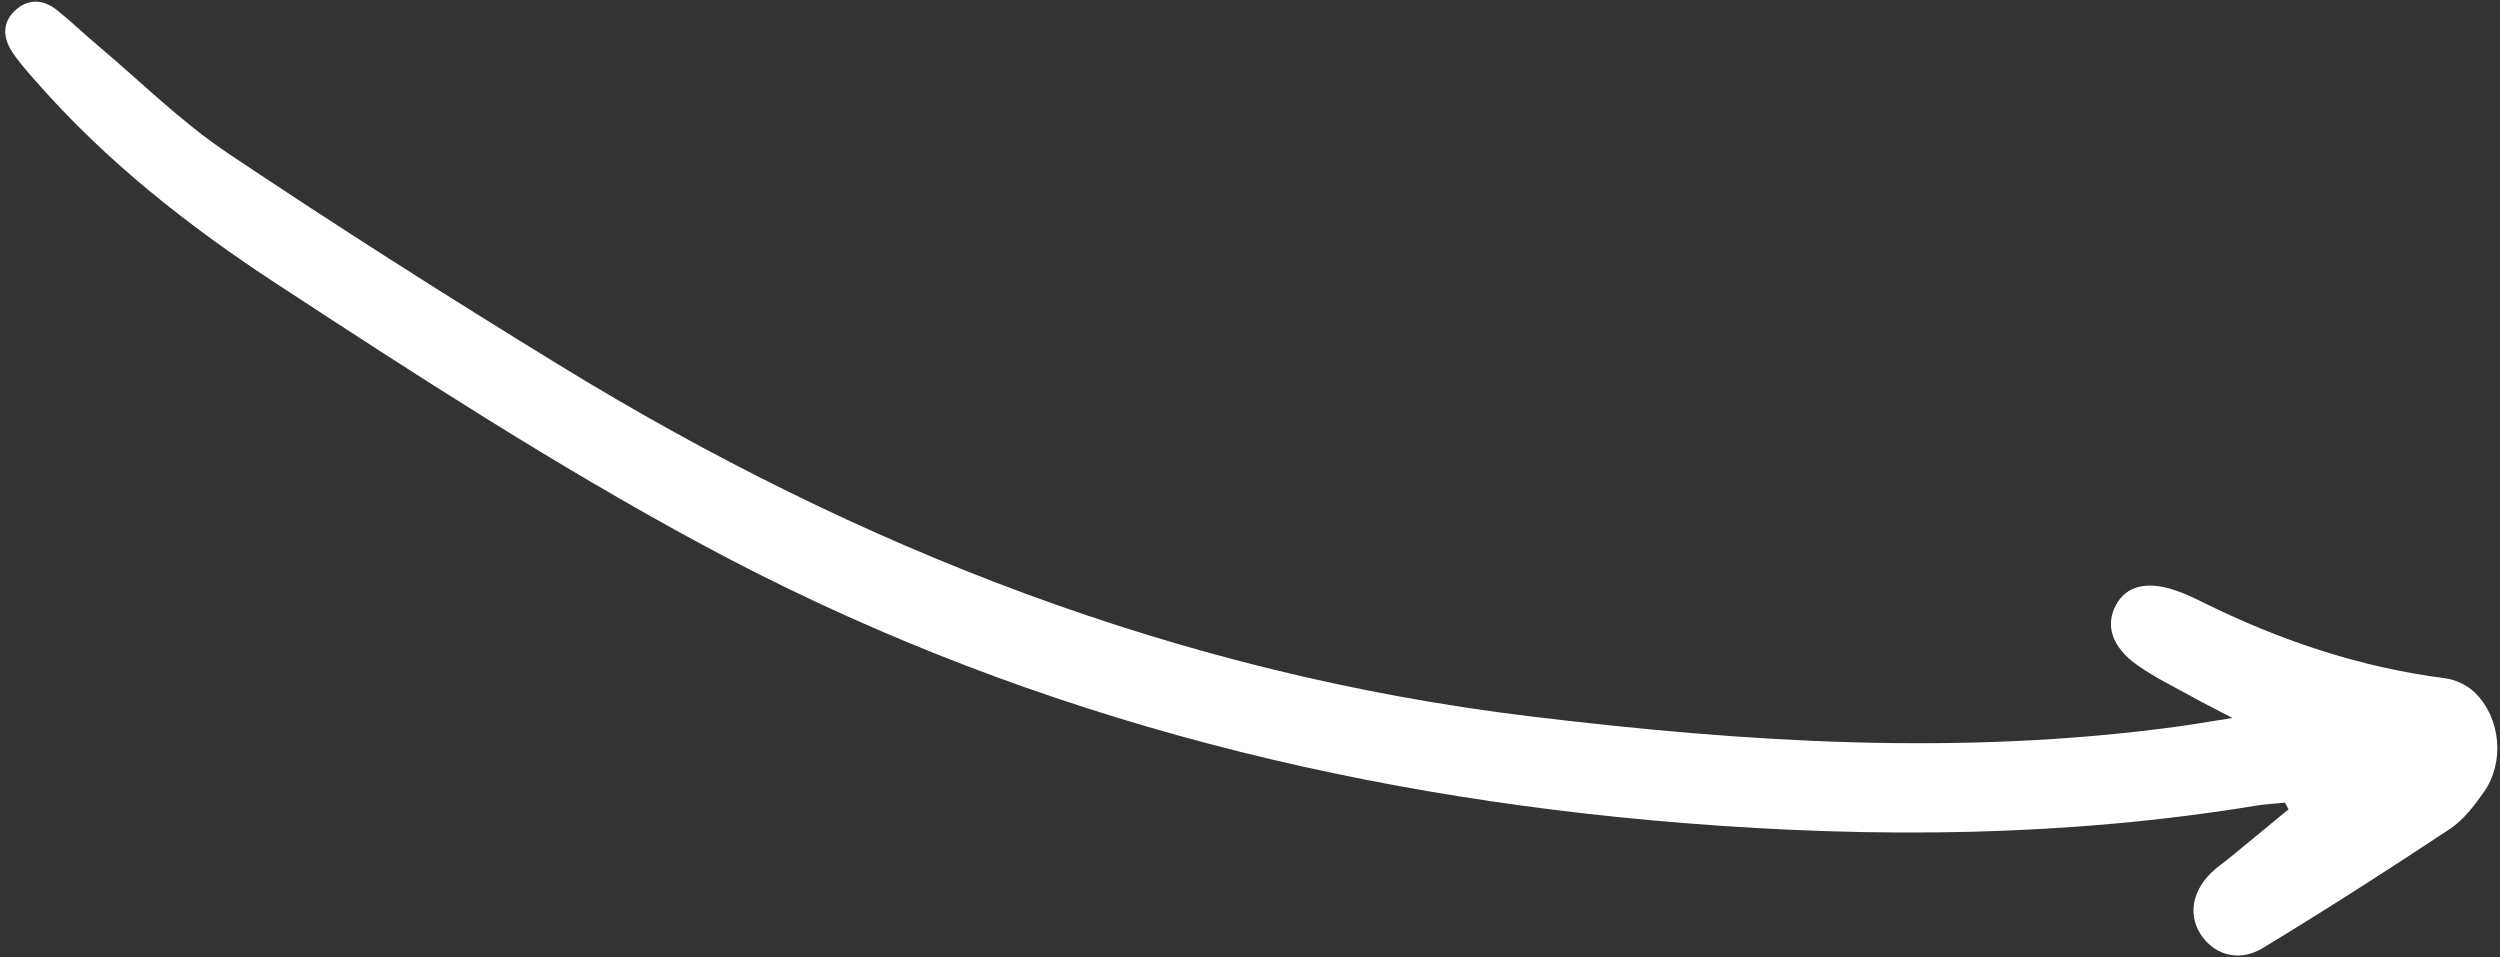 <svg width="470" height="180" viewBox="0 0 470 180" fill="none" xmlns="http://www.w3.org/2000/svg">
<rect x="0" y="0" width="470" height="180" fill="#333333" stroke="none"/>
<path d="M430.24 152.161C426.601 155.151 422.963 158.152 419.324 161.142C418.104 162.146 416.774 163.022 415.658 164.128C411.91 167.84 411.344 172.486 414.094 176.177C416.648 179.604 421.085 180.853 425.392 178.241C437.29 171.023 449.009 163.512 460.608 155.823C463.153 154.134 465.179 151.45 466.979 148.894C470.934 143.267 470.149 134.864 465.187 130.127C463.774 128.78 461.605 127.754 459.661 127.511C443.582 125.448 428.495 120.356 414.039 113.184C412.397 112.37 410.719 111.575 408.988 110.989C403.629 109.176 399.794 110.14 397.85 113.653C395.724 117.486 396.977 121.629 401.842 125.07C405.038 127.336 408.63 129.054 412.066 130.97C414.078 132.092 416.139 133.114 419.712 134.978C415.018 135.711 411.966 136.244 408.896 136.658C368.406 142.12 328.098 139.565 287.739 134.683C221.766 126.697 161.494 103.203 105.21 68.677C84.148 55.76 63.278 42.512 42.763 28.749C34.083 22.931 26.533 15.416 18.496 8.644C15.878 6.441 13.412 4.067 10.749 1.926C8.195 -0.118 5.326 -0.333 2.864 1.943C0.356 4.259 0.554 7.158 2.333 9.822C3.635 11.778 5.231 13.553 6.788 15.326C19.895 30.285 35.346 42.456 51.922 53.302C78.105 70.432 104.336 87.461 131.915 102.34C189.592 133.466 251.445 149.511 316.479 154.729C352.564 157.625 388.481 157.323 424.263 151.446C426.013 151.159 427.802 151.08 429.575 150.905C429.8 151.32 430.031 151.74 430.256 152.154L430.24 152.161Z" fill="white"/>
</svg>
